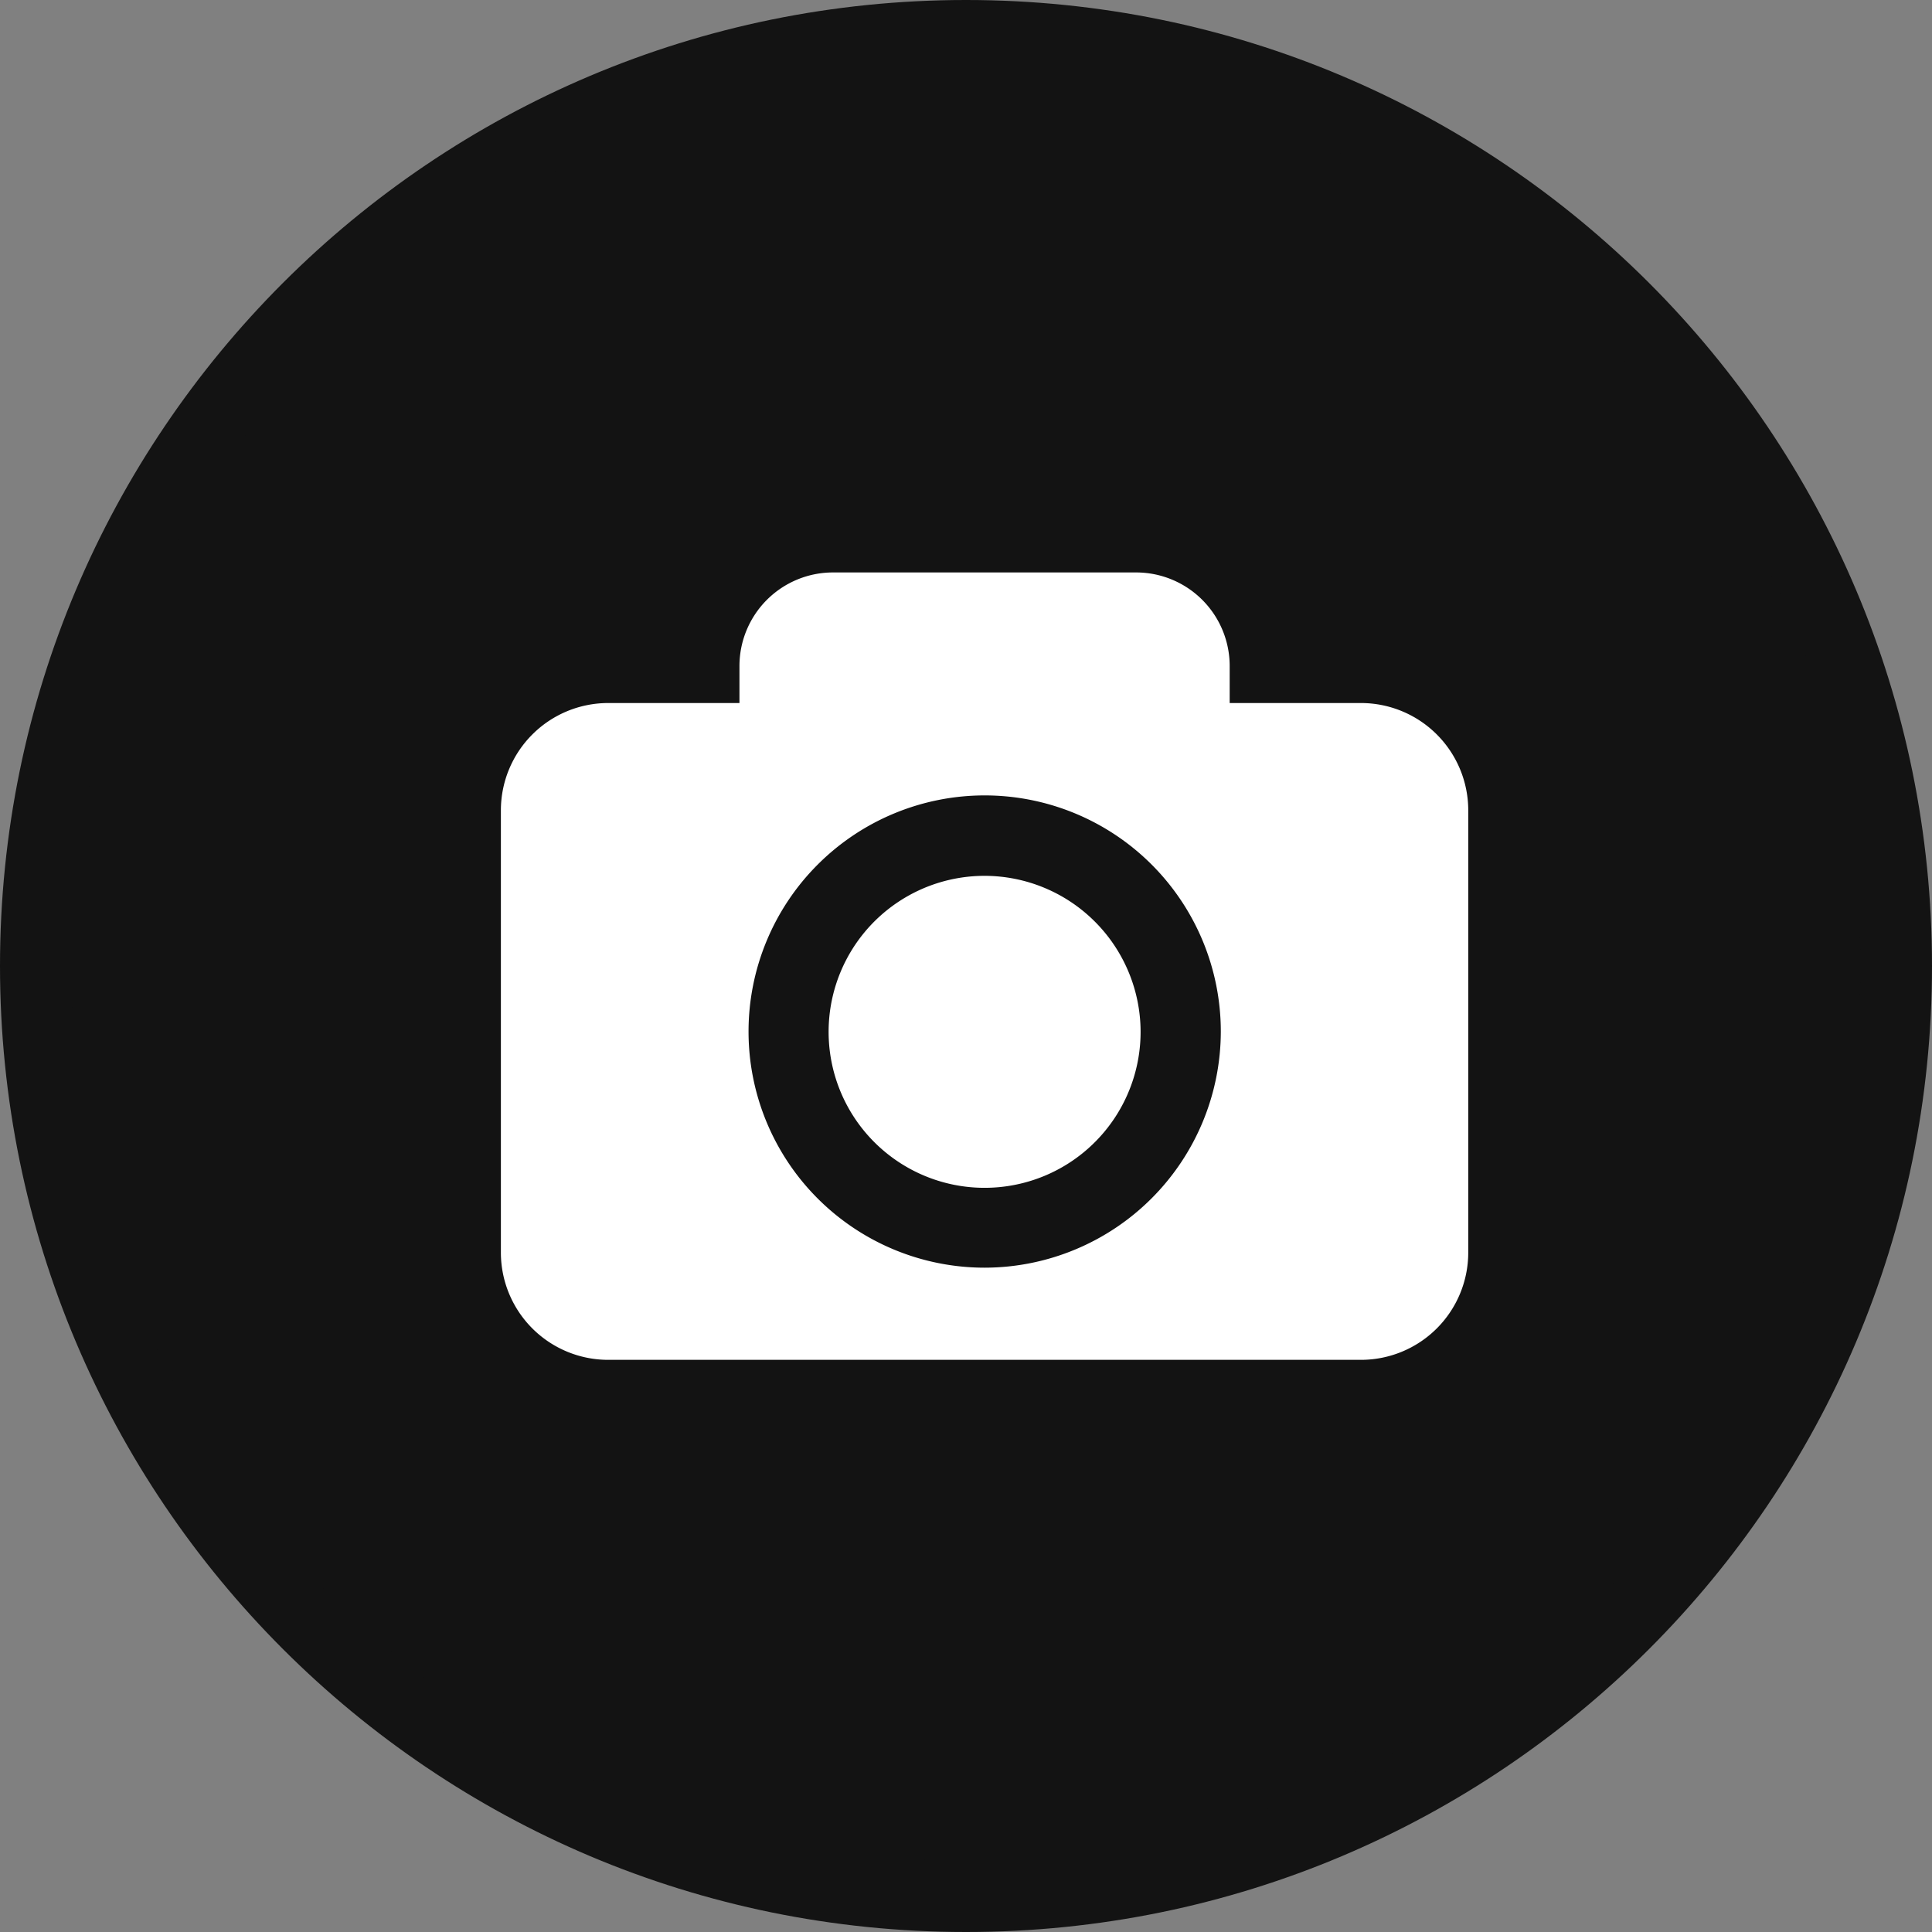 <svg xmlns="http://www.w3.org/2000/svg" width="27" height="27" viewBox="0 0 27 27"><rect x="0" y="0" width="27" height="27" fill="#808080" stroke="none"/><defs><style>.a{fill:#131313;}.b{fill:#fff;}.c,.d{stroke:none;}.d{fill:#131313;}</style></defs><g transform="translate(-206 -203)"><g class="a" transform="translate(206 203)"><path class="c" d="M 13.5 26.5 C 10.028 26.5 6.763 25.148 4.308 22.692 C 1.852 20.237 0.5 16.972 0.5 13.5 C 0.5 10.028 1.852 6.763 4.308 4.308 C 6.763 1.852 10.028 0.5 13.5 0.5 C 16.972 0.5 20.237 1.852 22.692 4.308 C 25.148 6.763 26.5 10.028 26.5 13.5 C 26.5 16.972 25.148 20.237 22.692 22.692 C 20.237 25.148 16.972 26.5 13.5 26.5 Z"/><path class="d" d="M 13.5 1 C 10.161 1 7.022 2.3 4.661 4.661 C 2.3 7.022 1 10.161 1 13.5 C 1 16.839 2.3 19.978 4.661 22.339 C 7.022 24.7 10.161 26 13.5 26 C 16.839 26 19.978 24.7 22.339 22.339 C 24.7 19.978 26 16.839 26 13.5 C 26 10.161 24.7 7.022 22.339 4.661 C 19.978 2.3 16.839 1 13.5 1 M 13.5 0 C 20.956 0 27 6.044 27 13.5 C 27 20.956 20.956 27 13.5 27 C 6.044 27 0 20.956 0 13.5 C 0 6.044 6.044 0 13.5 0 Z"/></g><g transform="translate(213 207.64)"><path class="b" d="M8.94,9.776A2.18,2.18,0,1,1,6.76,7.6,2.183,2.183,0,0,1,8.94,9.776Zm4.579-3.1v6.193a1.5,1.5,0,0,1-1.495,1.495H1.495A1.5,1.5,0,0,1,0,12.873V6.68A1.5,1.5,0,0,1,1.495,5.185H3.334V4.668A1.308,1.308,0,0,1,4.642,3.36H8.877a1.308,1.308,0,0,1,1.308,1.308v.517h1.839A1.5,1.5,0,0,1,13.519,6.68Zm-3.458,3.1a3.3,3.3,0,1,0-3.3,3.3A3.305,3.305,0,0,0,10.061,9.776Z"/></g></g></svg>

